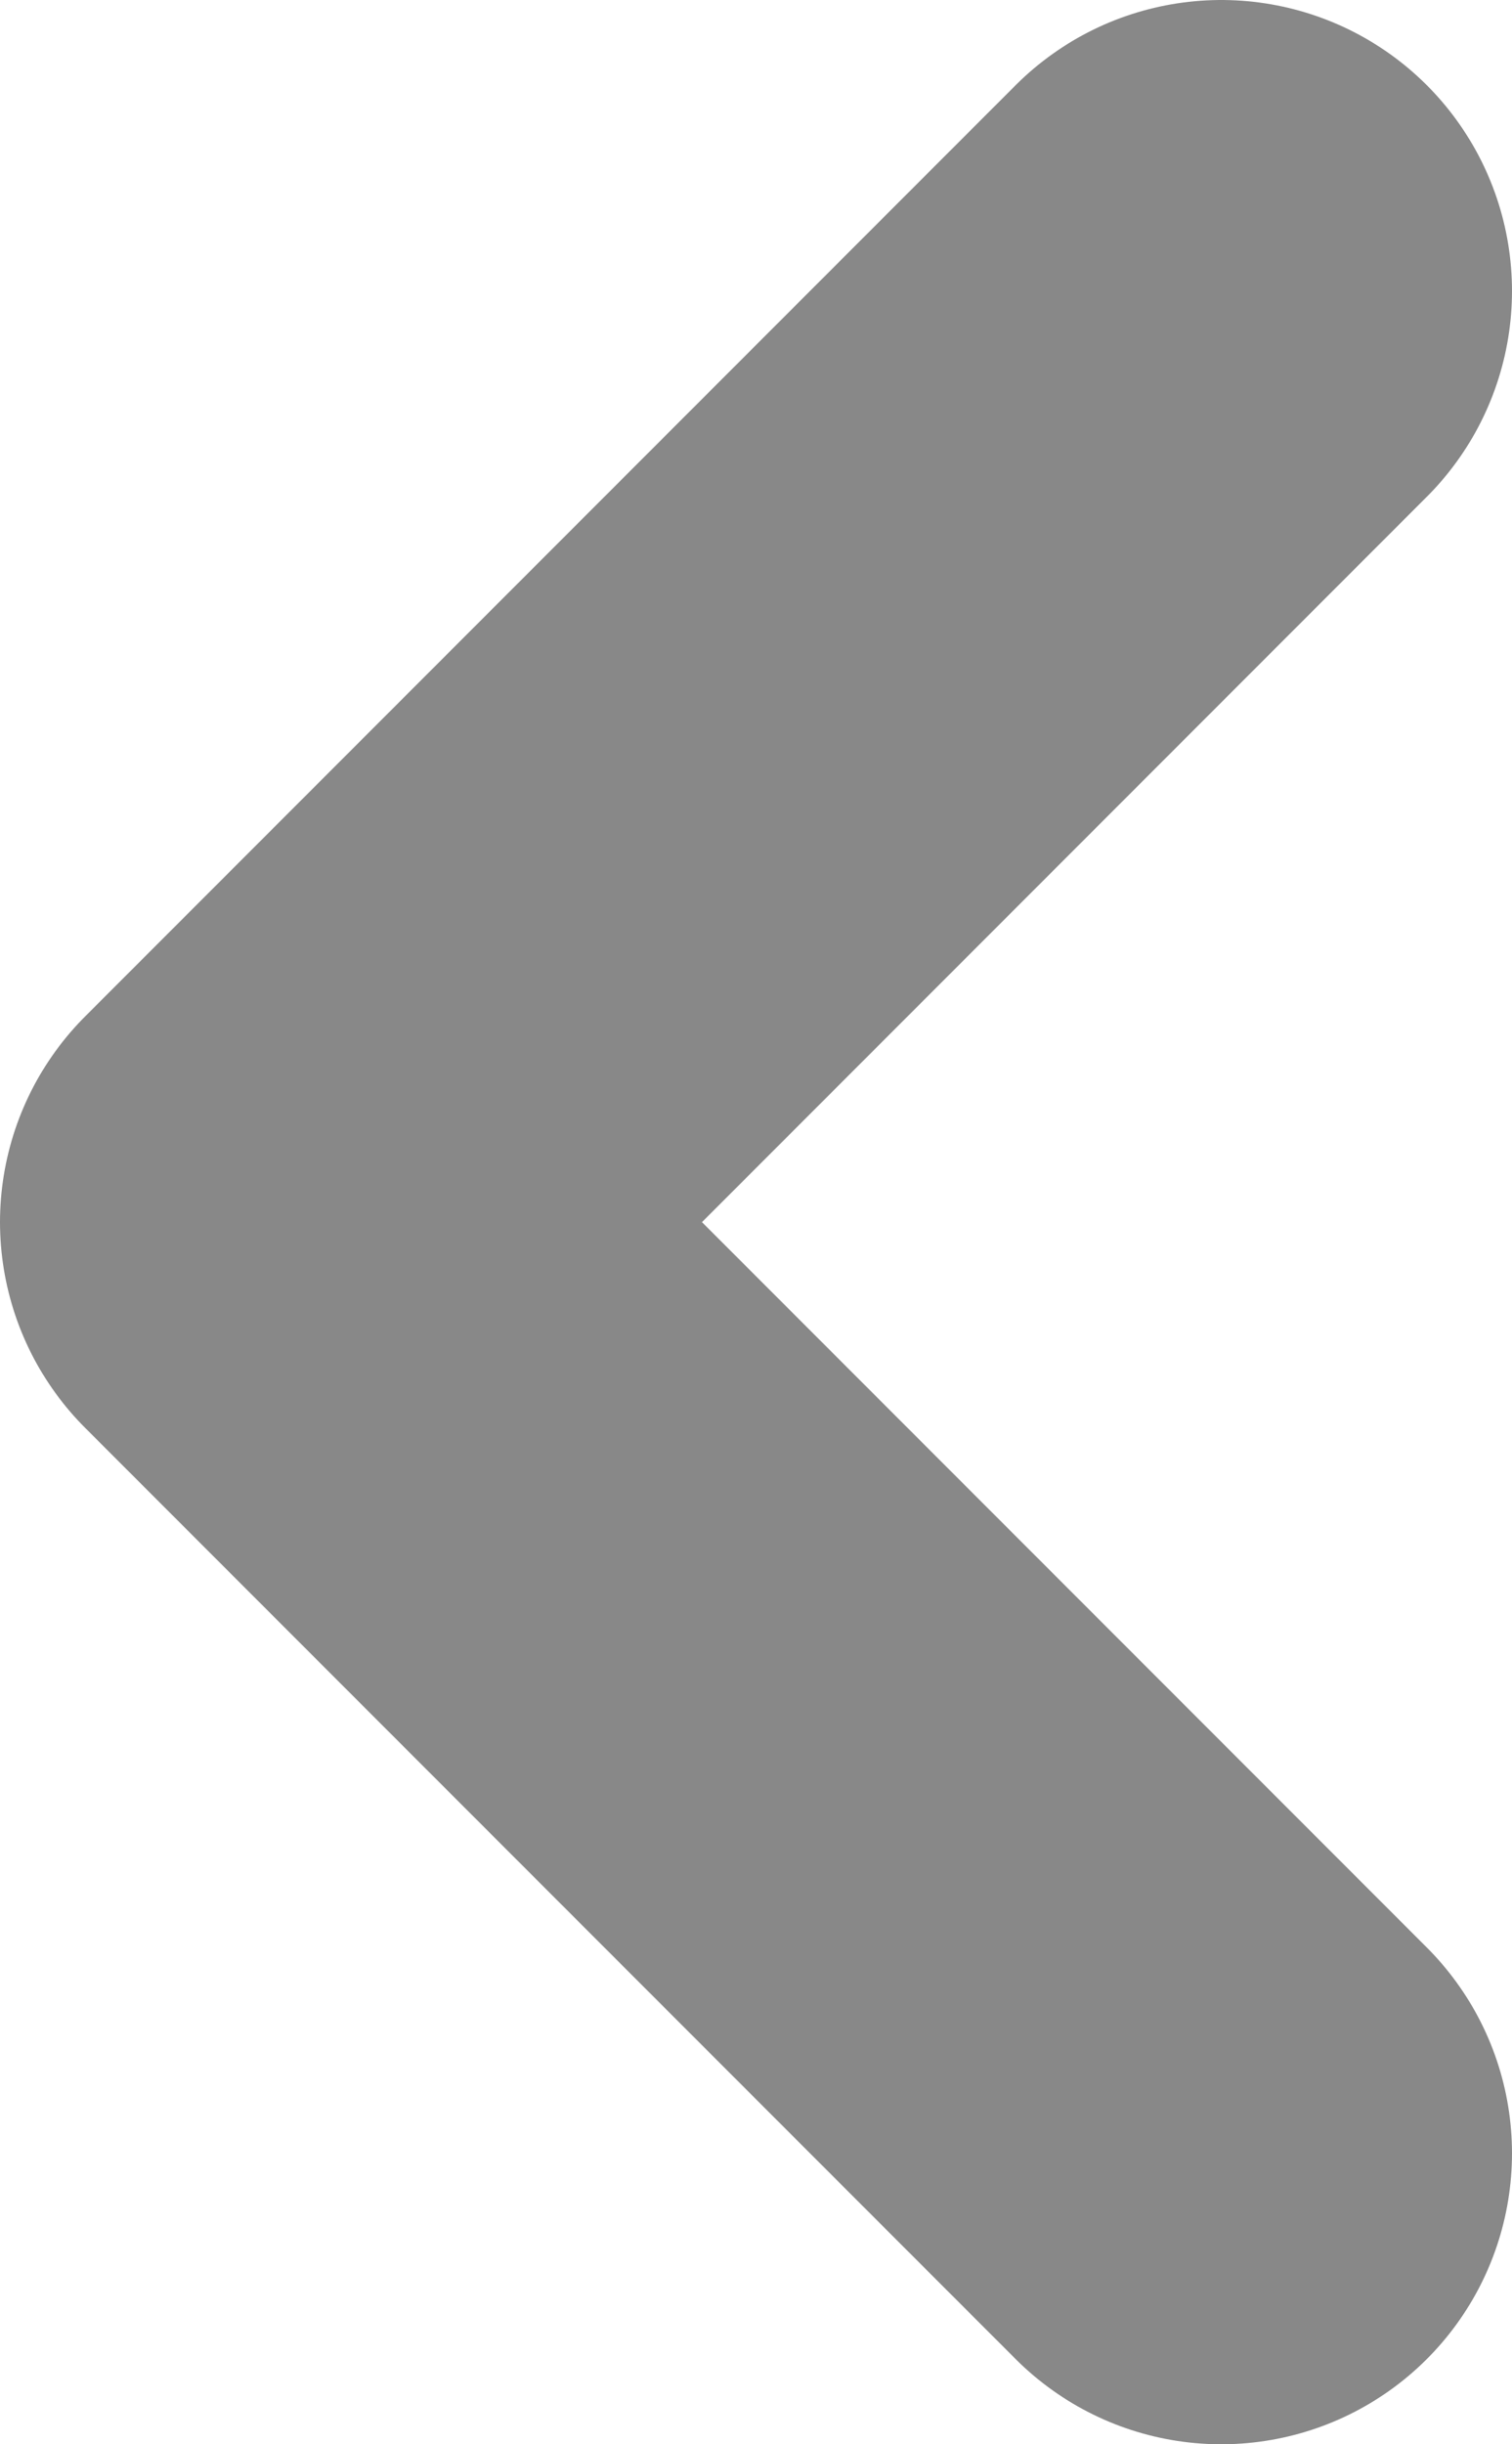 <svg width="26" height="42" viewBox="0 0 26 42" fill="none" xmlns="http://www.w3.org/2000/svg">
<path d="M21 5L5 21L21 37" stroke="#888888" stroke-width="10" stroke-linecap="round" stroke-linejoin="round"/>
</svg>
